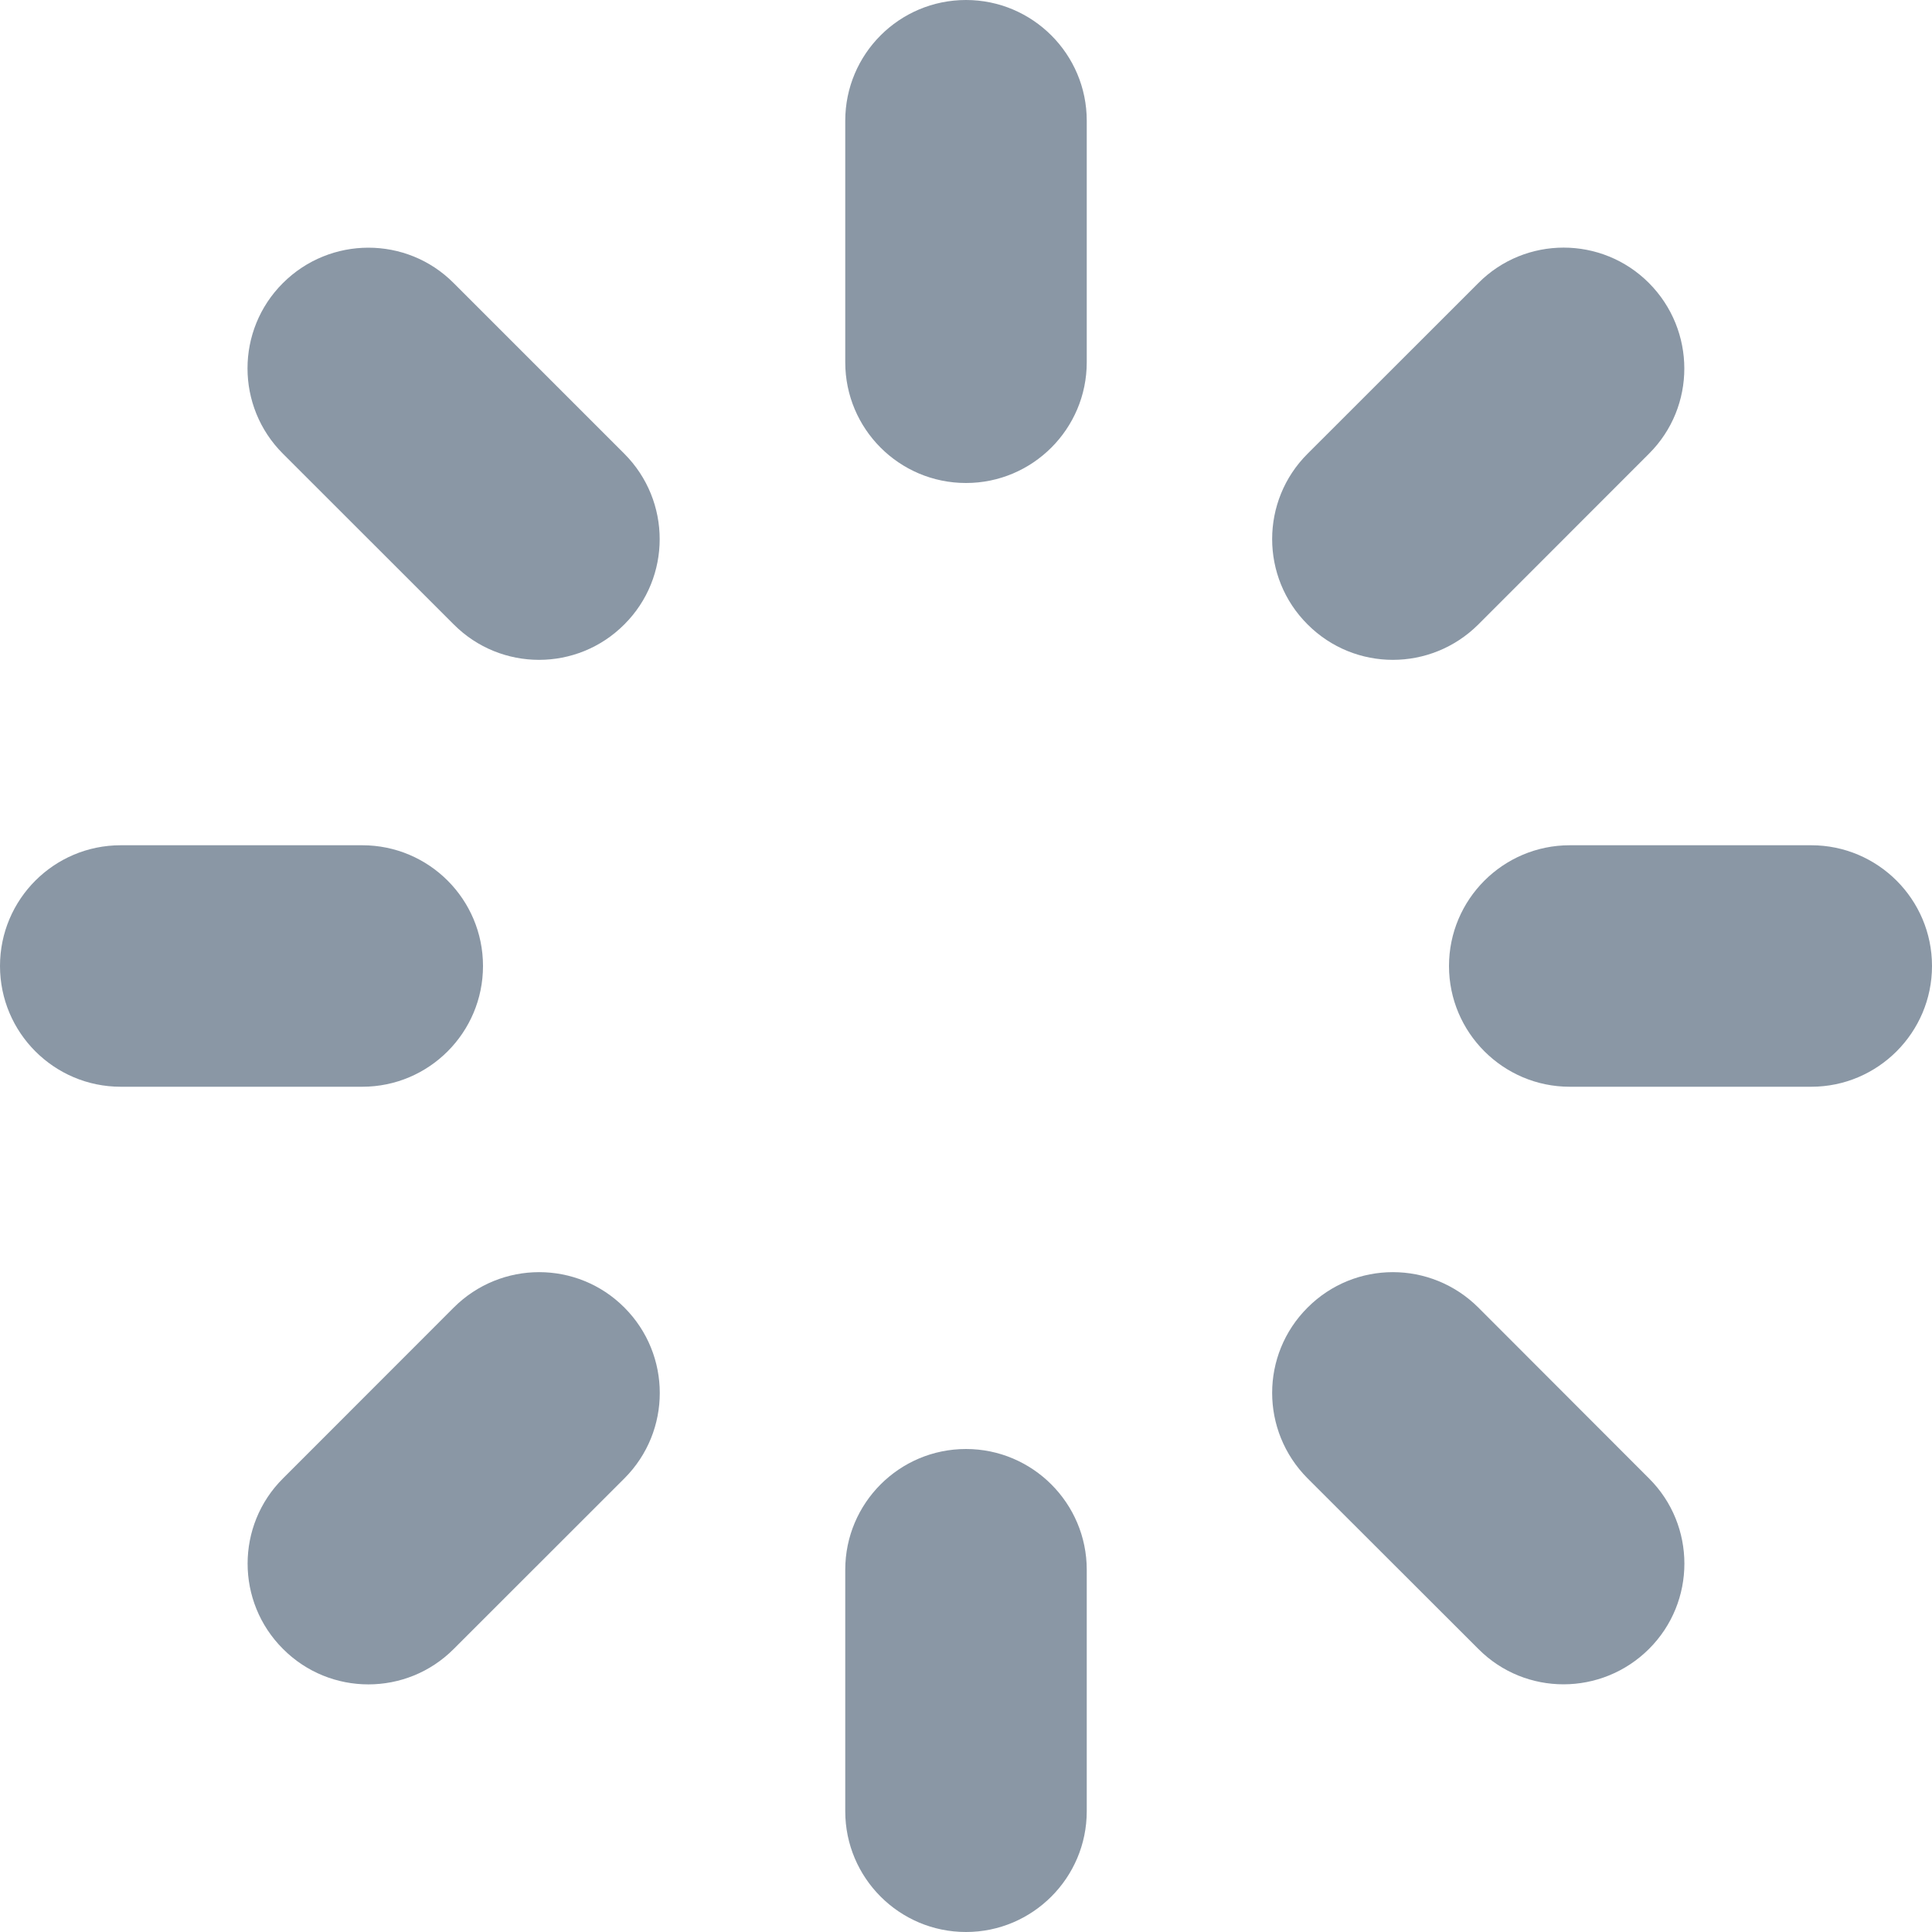 <?xml version="1.0" encoding="UTF-8"?>
<svg width="20px" height="20px" viewBox="0 0 20 20" version="1.1" xmlns="http://www.w3.org/2000/svg" xmlns:xlink="http://www.w3.org/1999/xlink">
    <!-- Generator: Sketch 52 (66869) - http://www.bohemiancoding.com/sketch -->
    <title>发送中</title>
    <desc>Created with Sketch.</desc>
    <g id="聊天" stroke="none" stroke-width="1" fill="none" fill-rule="evenodd">
        <g id="聊天室消息" transform="translate(-673, -215)" fill="#8A97A5" fill-rule="nonzero">
            <g id="聊天窗口" transform="translate(340, 0)">
                <g id="聊天内容" transform="translate(0, 60)">
                    <g id="消息1-copy" transform="translate(333, 128)">
                        <g id="发送中" transform="translate(0, 27)">
                            <path d="M15.304,13.536 L17.07,15.304 C17.559,15.79 17.559,16.583 17.07,17.07 C16.581,17.557 15.79,17.559 15.304,17.07 L13.536,15.304 C13.047,14.813 13.047,14.024 13.536,13.536 C14.024,13.047 14.813,13.047 15.304,13.536 Z M5,10 C5,10.689 4.441,11.25 3.75,11.25 L1.25,11.25 C0.559,11.25 0,10.689 0,10 C0,9.31 0.559,8.75 1.25,8.75 L3.75,8.75 C4.441,8.75 5,9.31 5,10 Z M4.697,6.464 L2.929,4.697 C2.44,4.209 2.44,3.417 2.929,2.93 C3.417,2.443 4.209,2.441 4.696,2.93 L6.463,4.697 C6.951,5.186 6.951,5.977 6.463,6.464 C5.976,6.953 5.184,6.953 4.697,6.464 Z M4.697,17.07 C4.21,17.559 3.417,17.559 2.93,17.07 C2.441,16.583 2.441,15.79 2.93,15.304 L4.697,13.536 C5.186,13.047 5.977,13.047 6.464,13.536 C6.951,14.024 6.953,14.814 6.464,15.304 L4.697,17.07 Z M10,5 C9.309,5 8.75,4.44 8.75,3.75 L8.75,1.25 C8.75,0.56 9.309,0 10,0 C10.689,0 11.25,0.56 11.25,1.25 L11.25,3.75 C11.25,4.44 10.689,5 10,5 Z M10,20 C9.309,20 8.75,19.439 8.75,18.75 L8.75,16.25 C8.75,15.561 9.309,15 10,15 C10.689,15 11.25,15.561 11.25,16.25 L11.25,18.75 C11.25,19.439 10.689,20 10,20 Z M15.304,6.464 C14.813,6.953 14.024,6.953 13.536,6.464 C13.047,5.977 13.047,5.184 13.536,4.697 L15.304,2.93 C15.79,2.441 16.583,2.441 17.07,2.93 C17.557,3.419 17.559,4.21 17.07,4.697 L15.304,6.464 Z M18.75,11.25 L16.25,11.25 C15.561,11.25 15,10.689 15,10 C15,9.31 15.561,8.75 16.25,8.75 L18.75,8.75 C19.439,8.75 20,9.31 20,10 C20,10.689 19.439,11.25 18.75,11.25 Z" id="Fill-1"></path>
                        </g>
                    </g>
                </g>
            </g>
        </g>
    </g>
</svg>